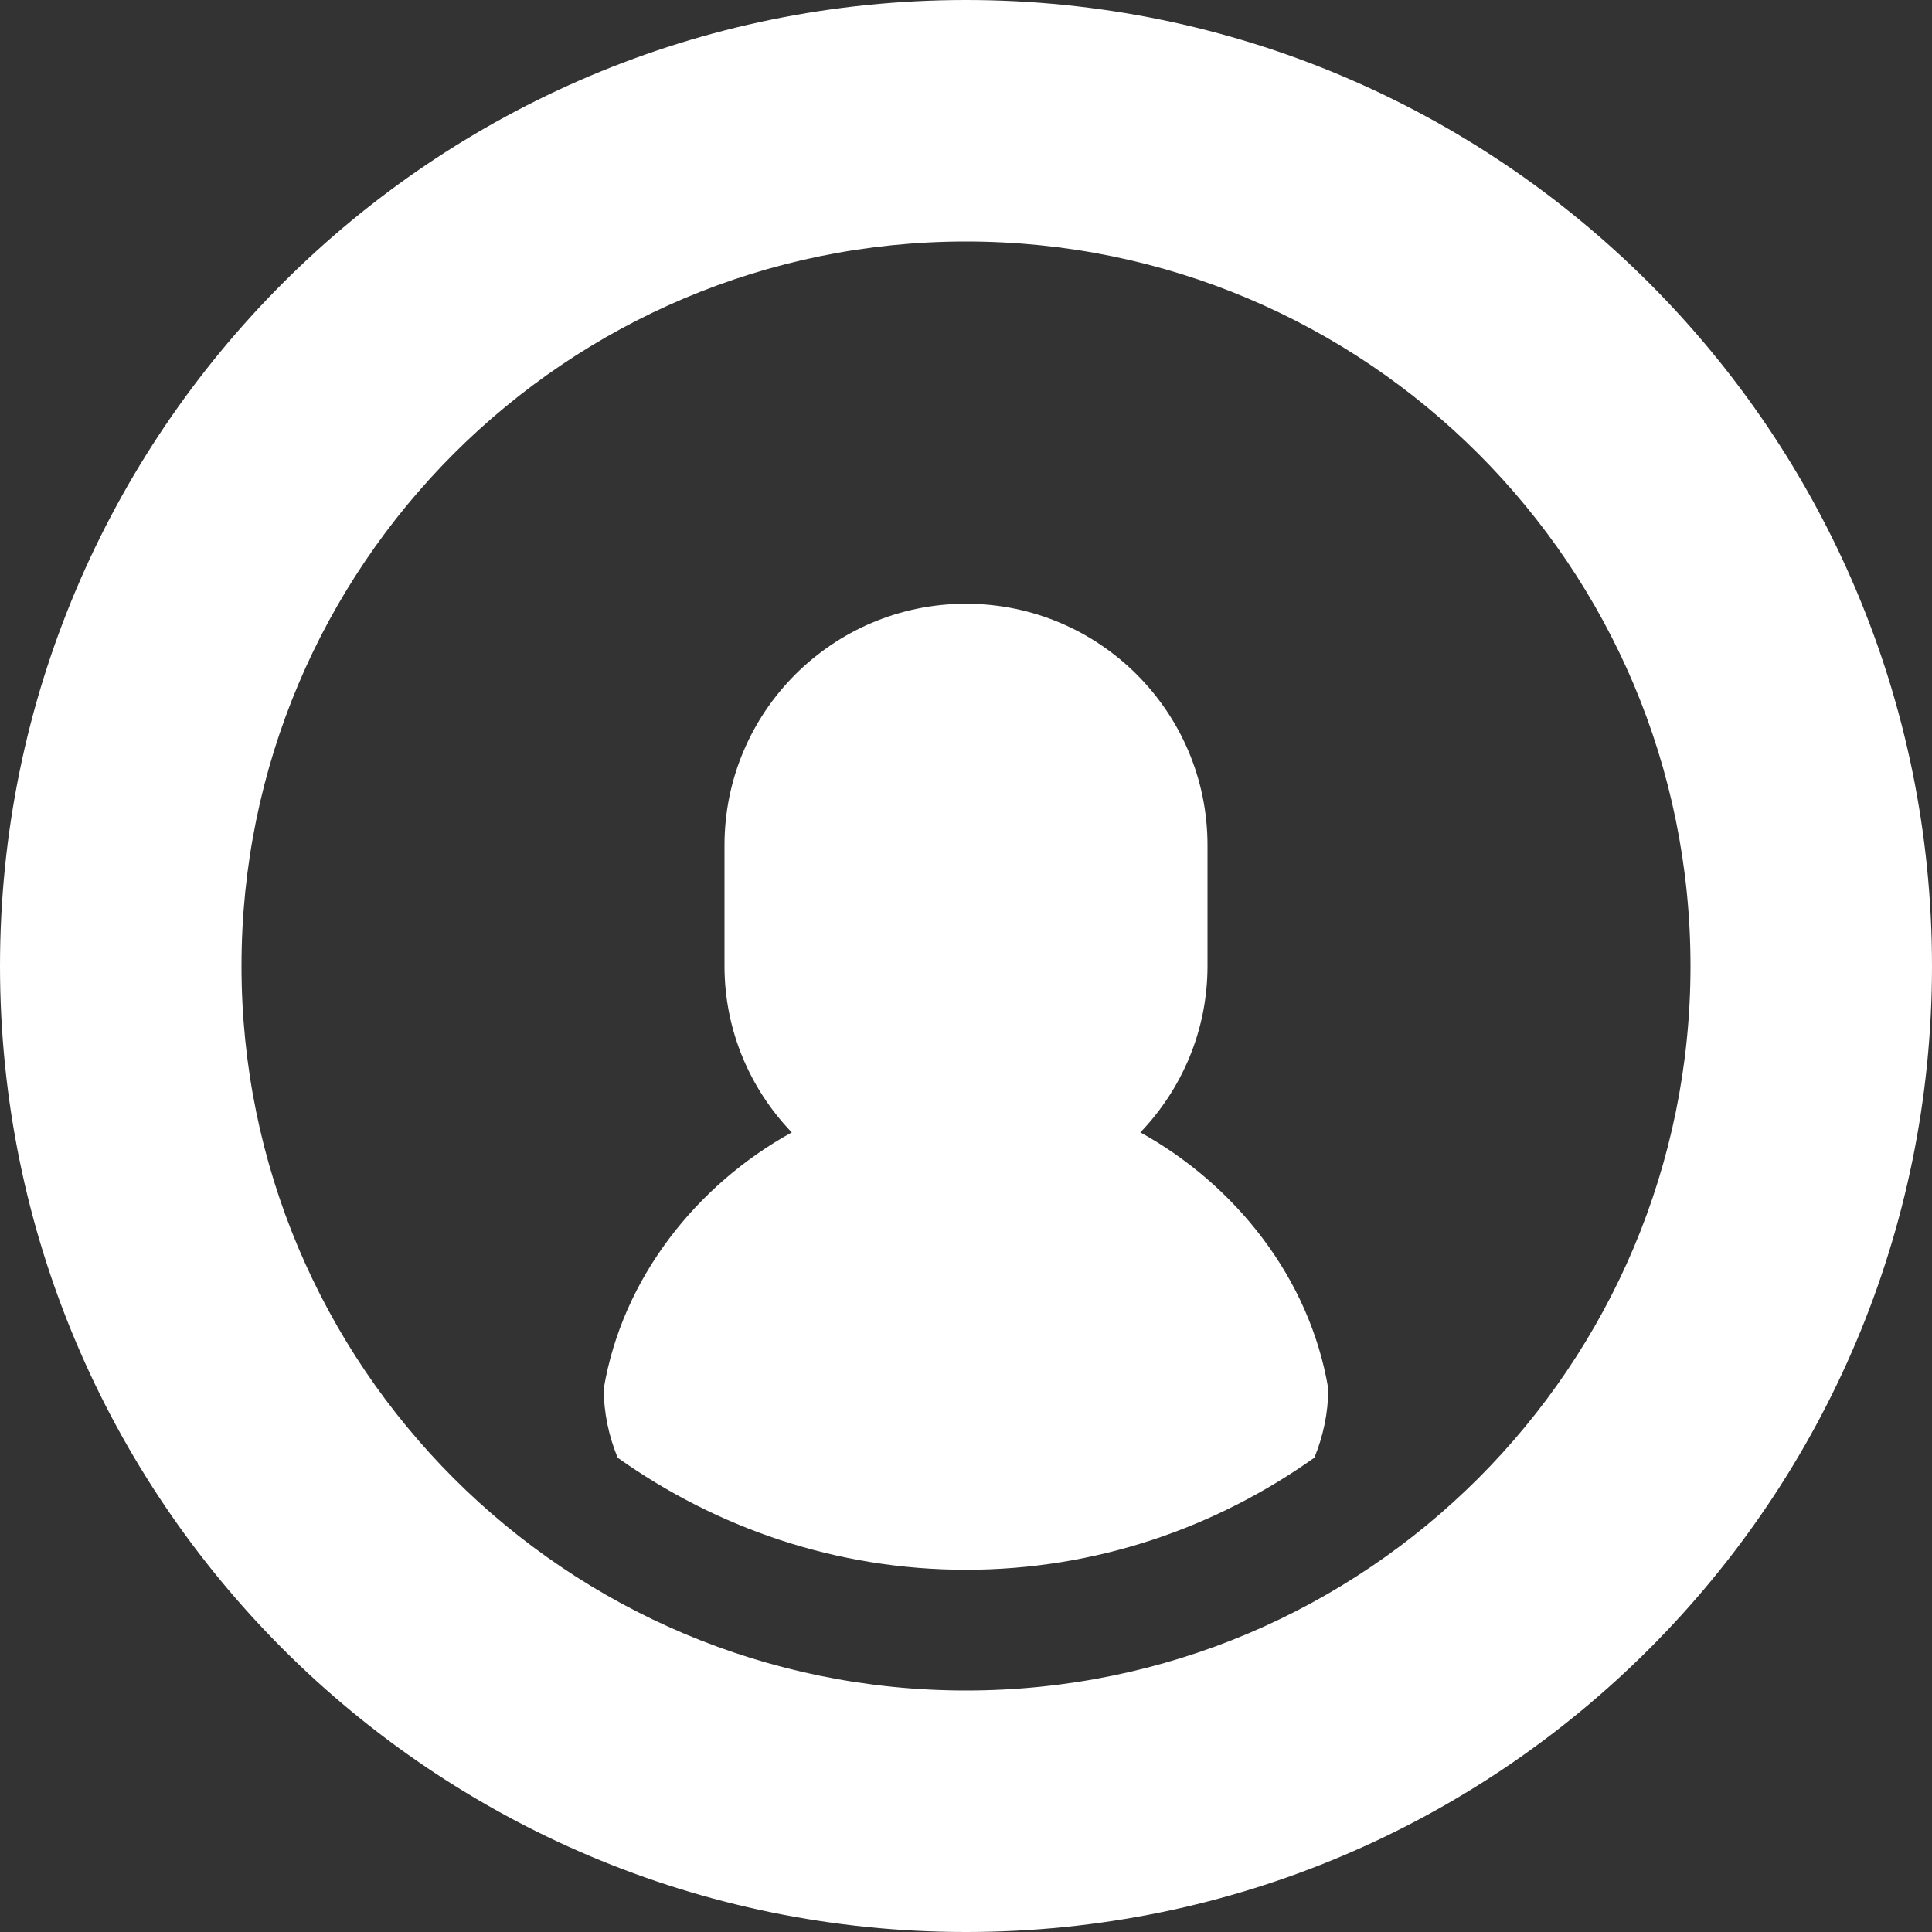 <?xml version="1.0" encoding="utf-8"?> <!-- Generator: IcoMoon.io --> <!DOCTYPE svg PUBLIC "-//W3C//DTD SVG 1.1//EN" "http://www.w3.org/Graphics/SVG/1.1/DTD/svg11.dtd"> <svg version="1.1" id="Layer_1" xmlns="http://www.w3.org/2000/svg" xmlns:xlink="http://www.w3.org/1999/xlink" x="0px" y="0px" width="48px" height="48px" viewBox="0 0 48 48" enable-background="new 0 0 16 16" xml:space="preserve" fill="#FFFFFF"><rect x="0" y="0" width="48" height="48" fill="#333333" stroke="none"/> <path d="M 24.00,48.00c-13.254,0.00-24.00-10.746-24.00-24.00s 10.746-24.00, 24.00-24.00c 13.254,0.00, 24.00,10.746, 24.00,24.00 S 37.254,48.00, 24.00,48.00z M 24.00,6.00C 14.061,6.00, 6.00,14.061, 6.00,24.00c0.00,9.942, 8.061,18.00, 18.00,18.00s 18.00-8.058, 18.00-18.00C 42.00,14.061, 33.939,6.00, 24.00,6.00z M 24.00,39.00 c-3.231,0.00-6.204-1.044-8.655-2.784C 15.129,35.688, 15.00,35.109, 15.00,34.50l0.00,0.00c 0.462-2.751, 2.313-5.064, 4.671-6.366C 18.639,27.06, 18.00,25.605, 18.00,24.00L18.00,21.00 c0.00-3.312, 2.688-6.00, 6.00-6.00s 6.00,2.688, 6.00,6.00l0.00,3.00 c0.00,1.605-0.639,3.06-1.668,4.134C 30.687,29.436, 32.538,31.749, 33.00,34.50l0.00,0.00 c0.00,0.609-0.129,1.188-0.345,1.716C 30.204,37.956, 27.231,39.00, 24.00,39.00z" ></path></svg>